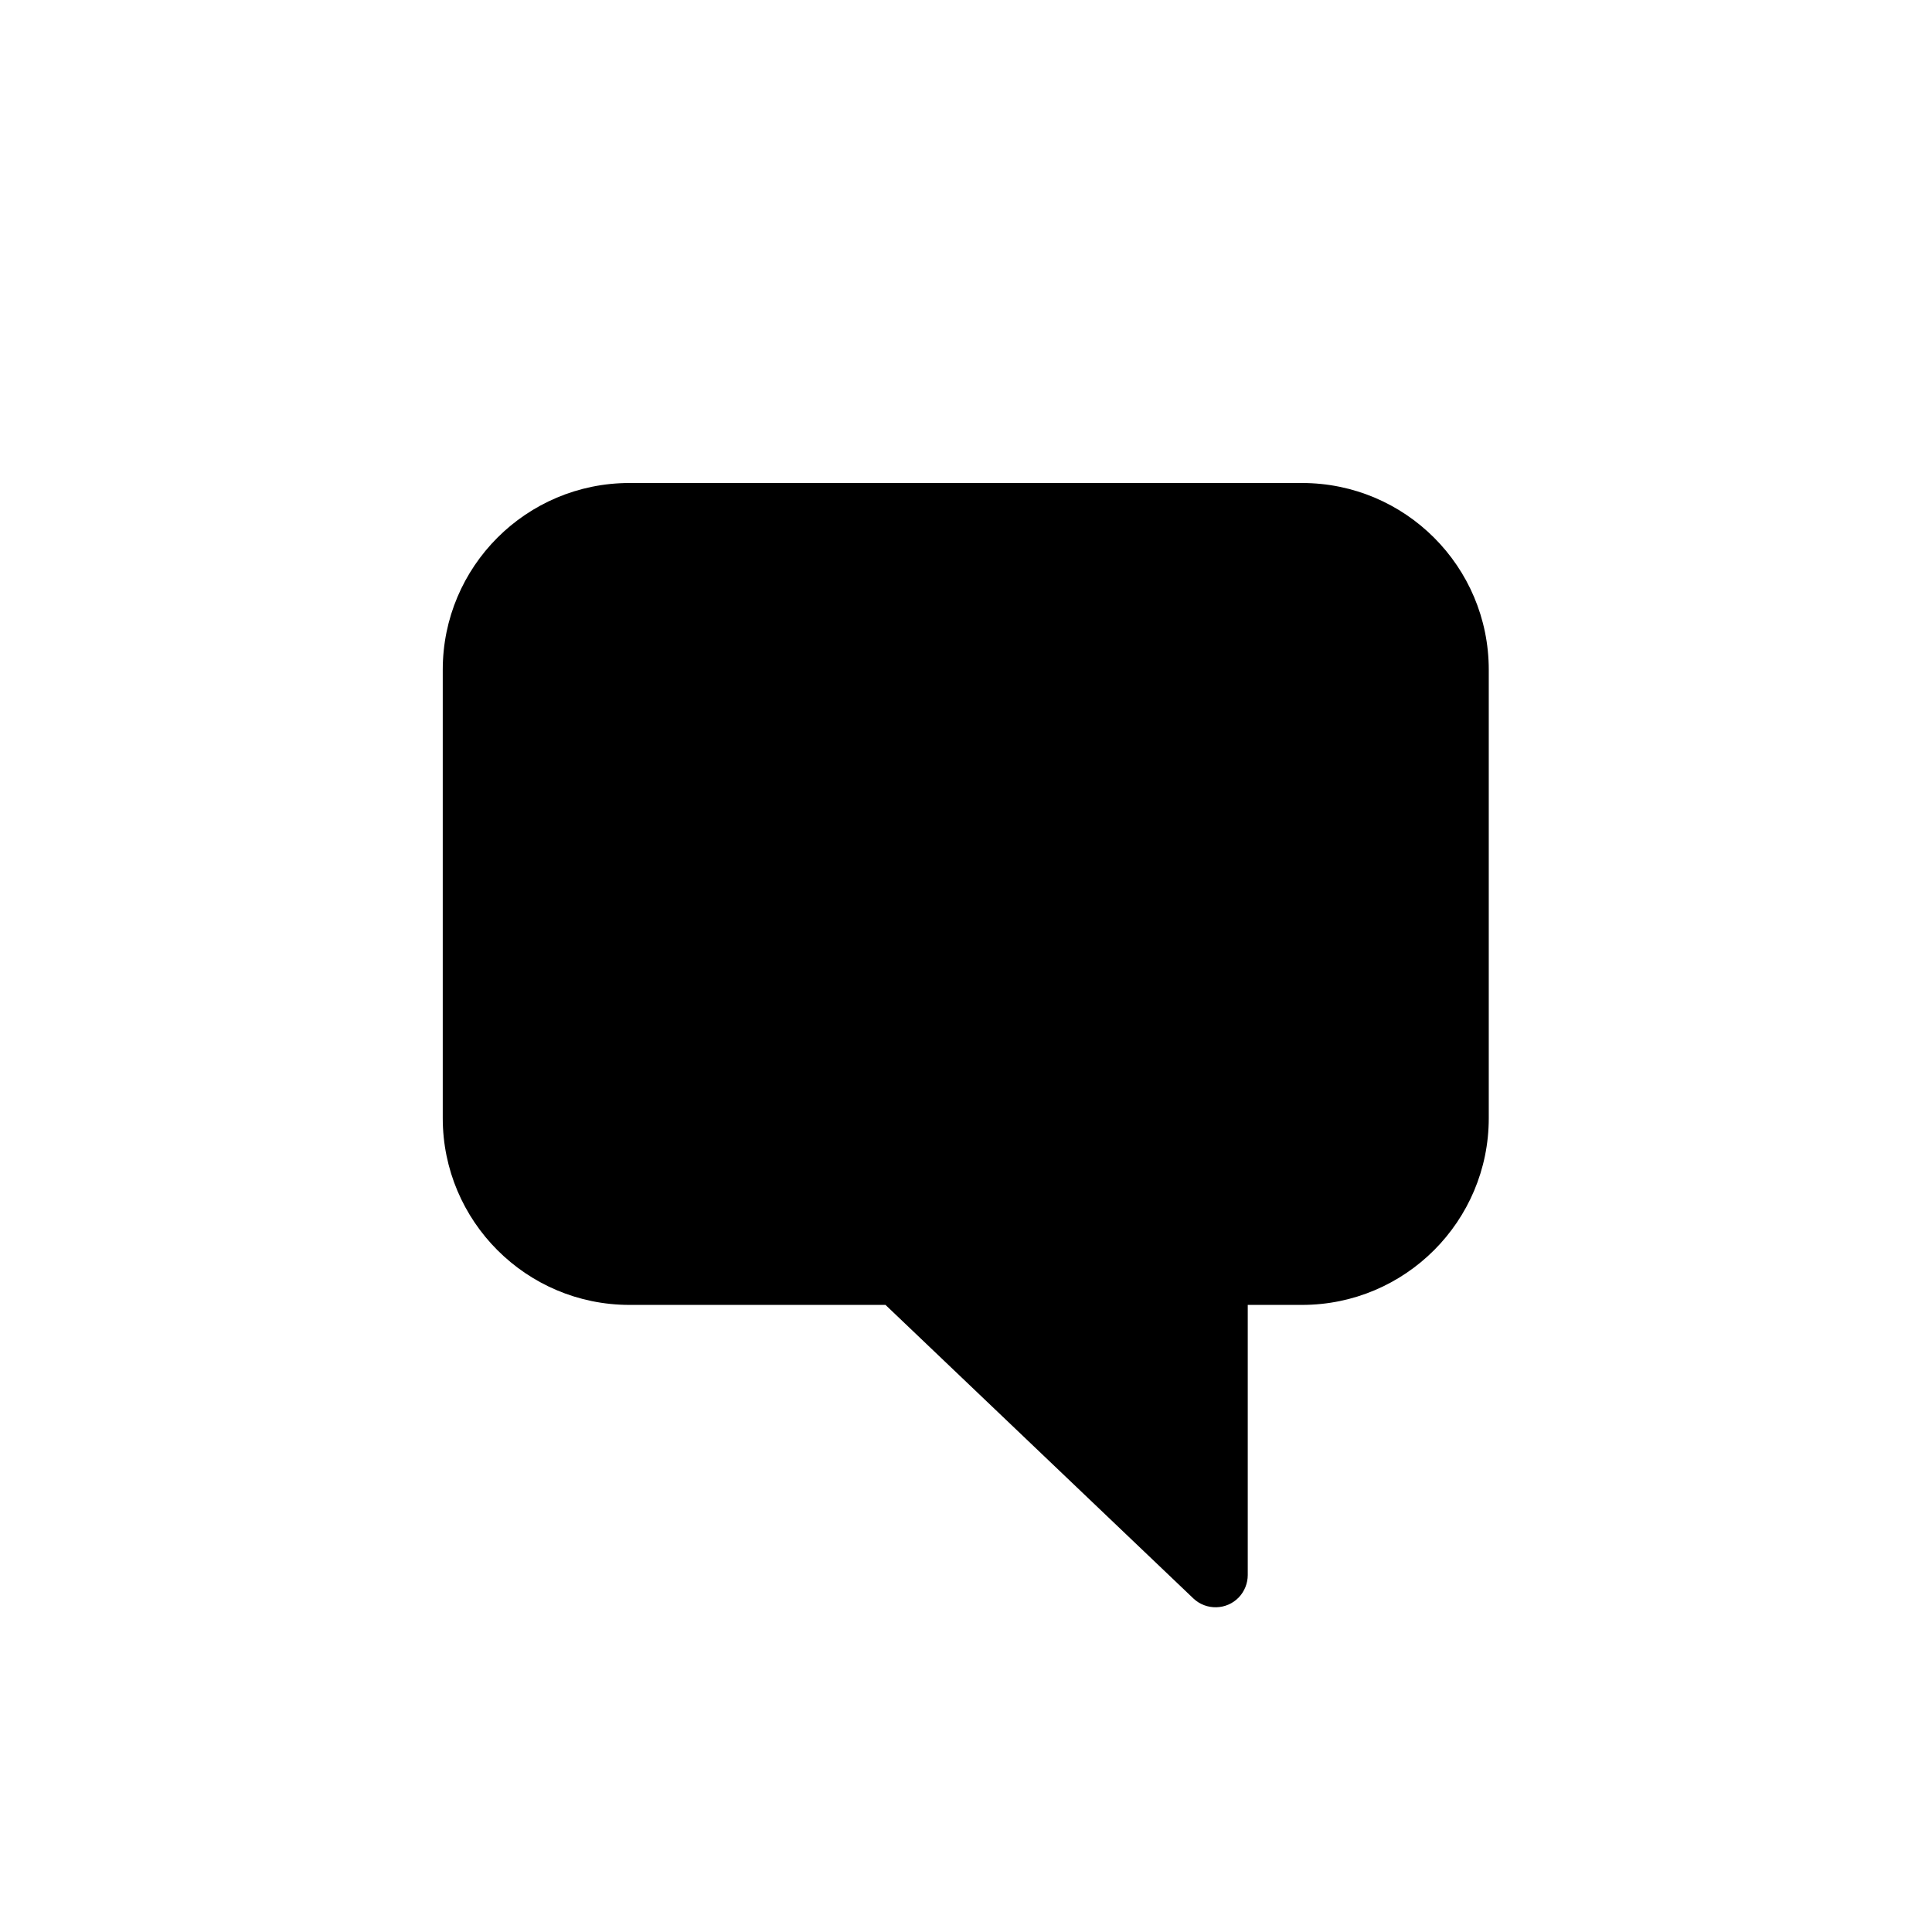 <svg xmlns="http://www.w3.org/2000/svg" width="12" height="12" viewBox="0 0 12 12">
  <path d="M7.75,8.105 L7.75,9.783 C7.75,9.834 7.73,9.884 7.695,9.921 C7.619,10.001 7.492,10.004 7.412,9.928 L5.5,8.105 L3.91,8.105 C3.269,8.105 2.75,7.585 2.75,6.945 L2.75,4.16 C2.75,3.519 3.269,3 3.91,3 L8.087,3 C8.728,3 9.247,3.519 9.247,4.16 L9.247,6.945 C9.247,7.585 8.728,8.105 8.087,8.105 L7.75,8.105 Z"/>
</svg>
